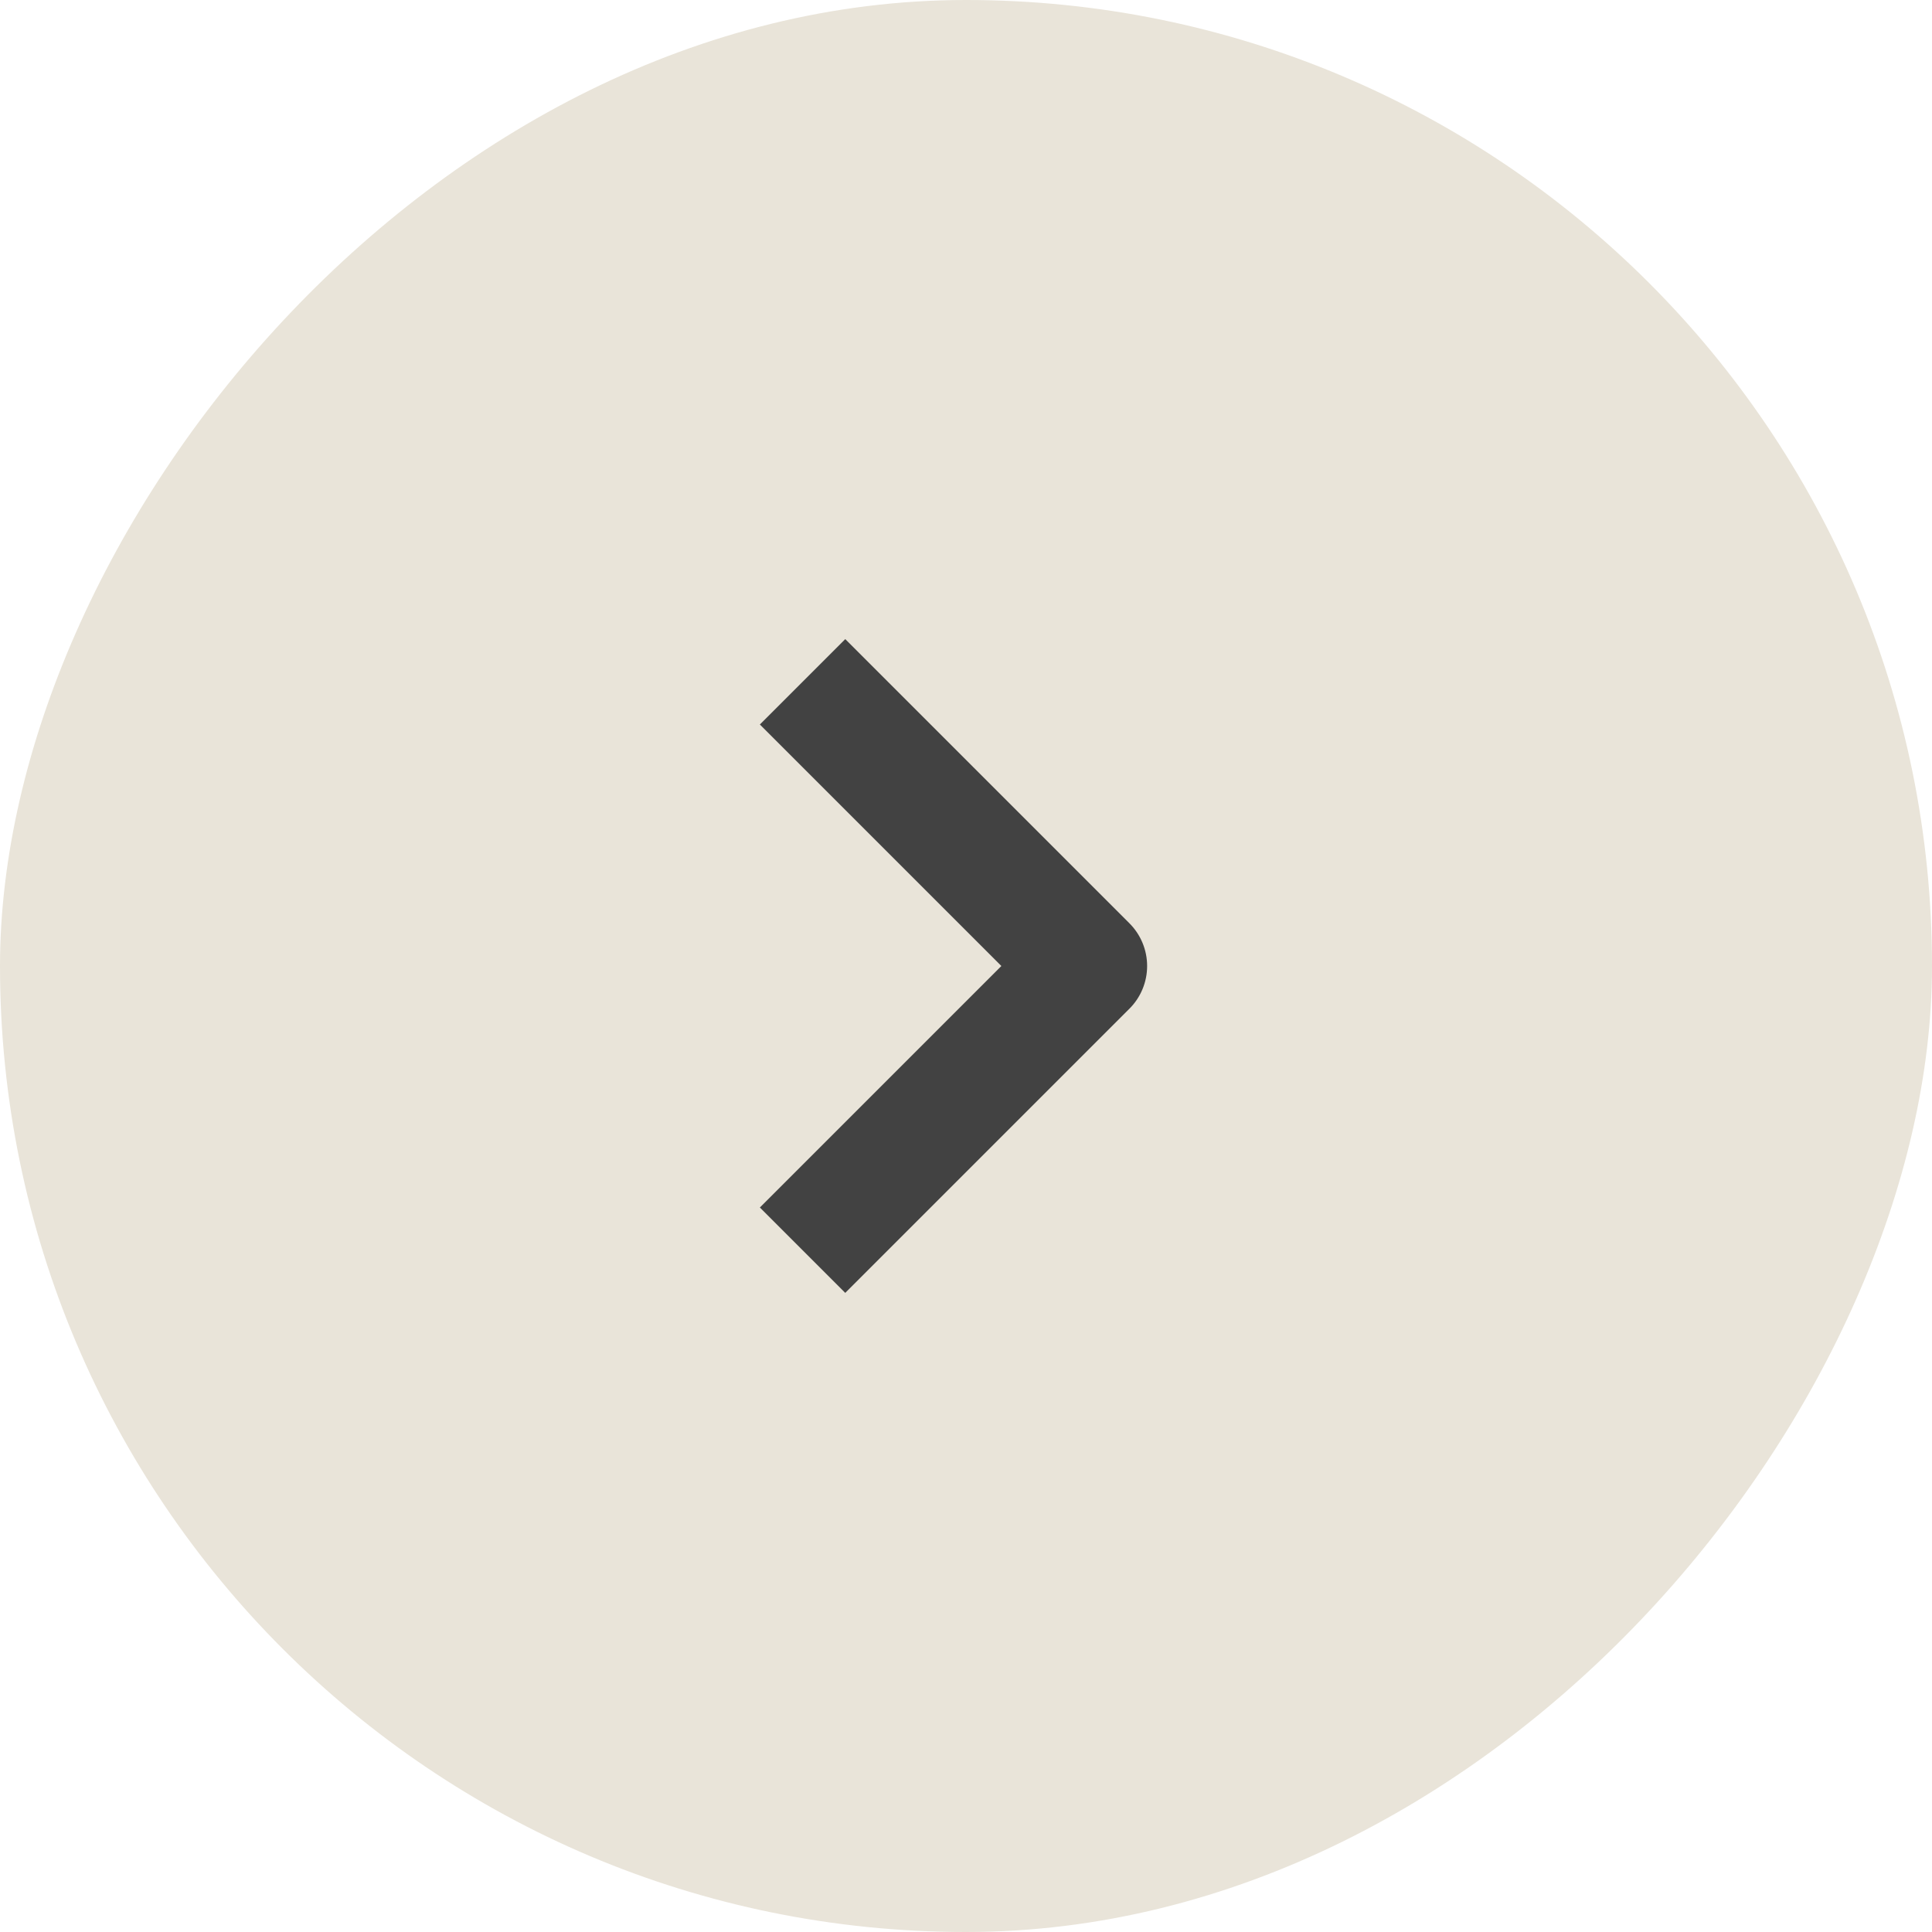 <svg width="48" height="48" viewBox="0 0 48 48" fill="none" xmlns="http://www.w3.org/2000/svg">
<rect width="48" height="48" rx="24" transform="matrix(-1 0 0 1 48 0)" fill="#E9E4D9"/>
<path d="M21 18L27 24L21 30" stroke="#424242" stroke-width="3" stroke-linecap="square" stroke-linejoin="round"/>
</svg>
